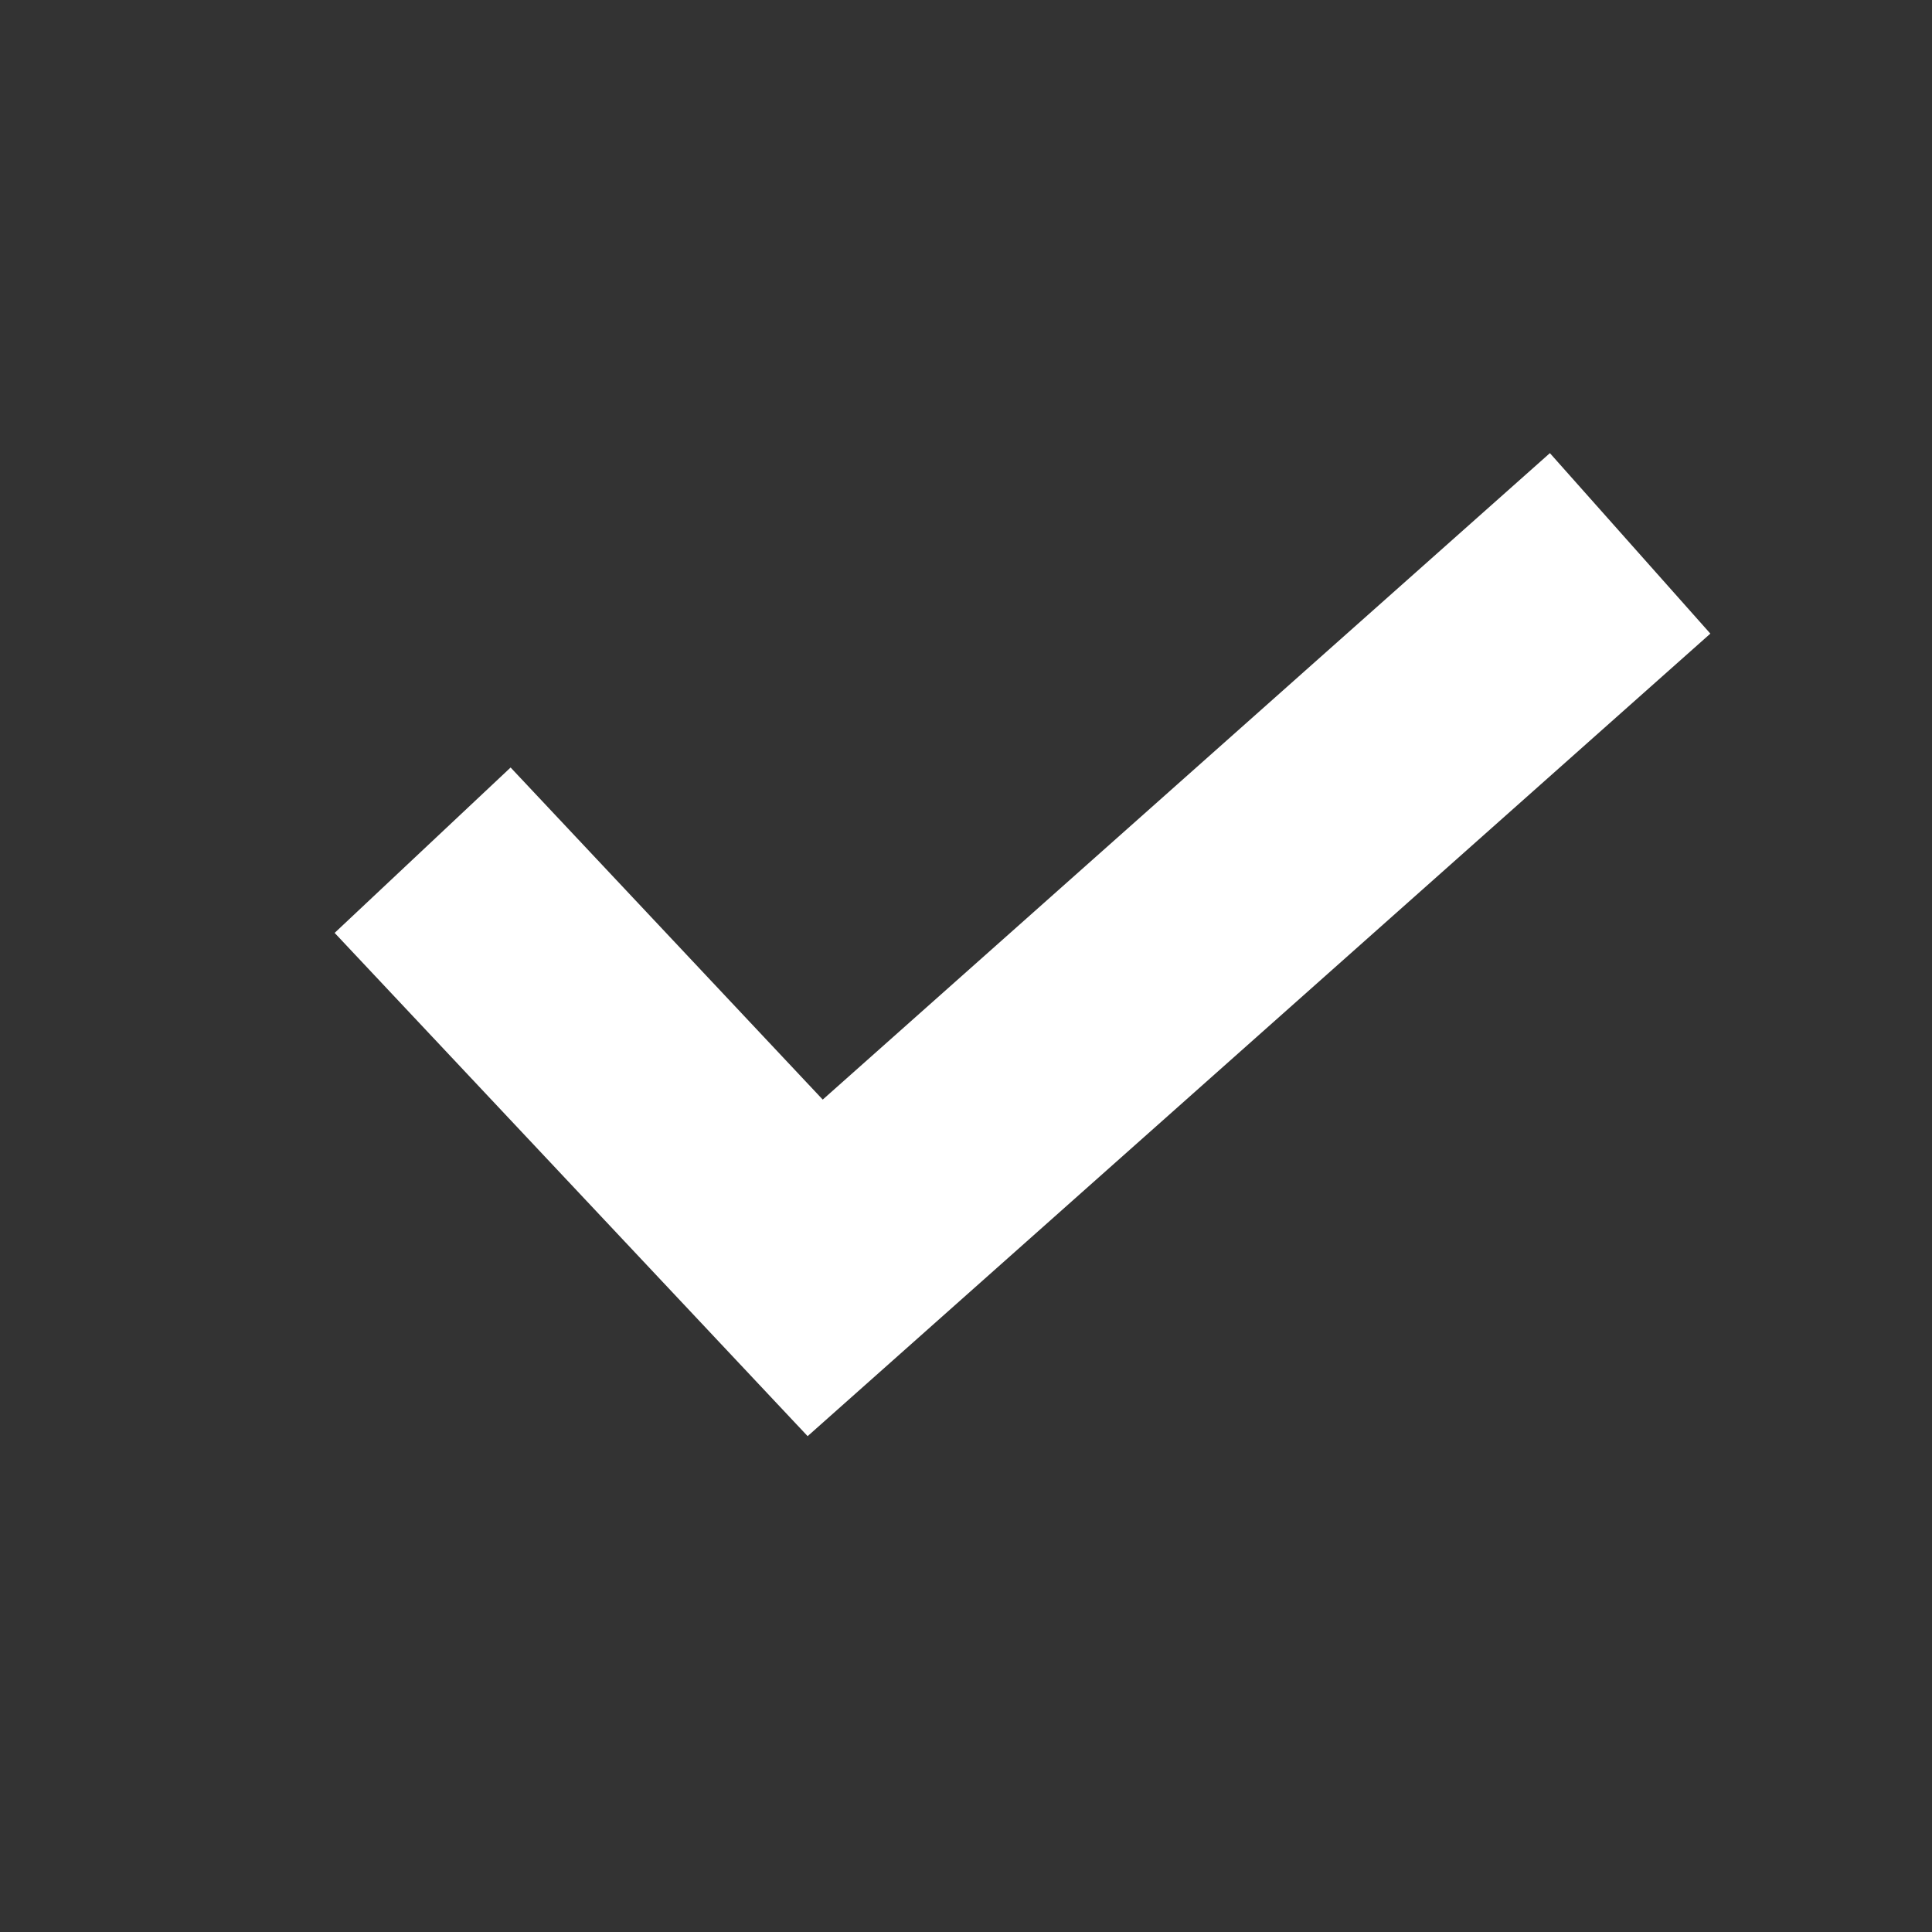 <svg xmlns="http://www.w3.org/2000/svg" width="16" height="16" viewBox="0 0 16 16"><rect x="0" y="0" width="16" height="16" fill="#333333" stroke="none"/><g transform="translate(-1108 -410)"><path d="M-1253.092,909.526h16v16h-16Z" transform="translate(2361.092 -499.526)" fill="none"/><path d="M4.581,7.208l3.251,3.459,6.749-6" transform="translate(1106.919 409.833)" fill="none" stroke="#fff" stroke-width="2"/></g></svg>